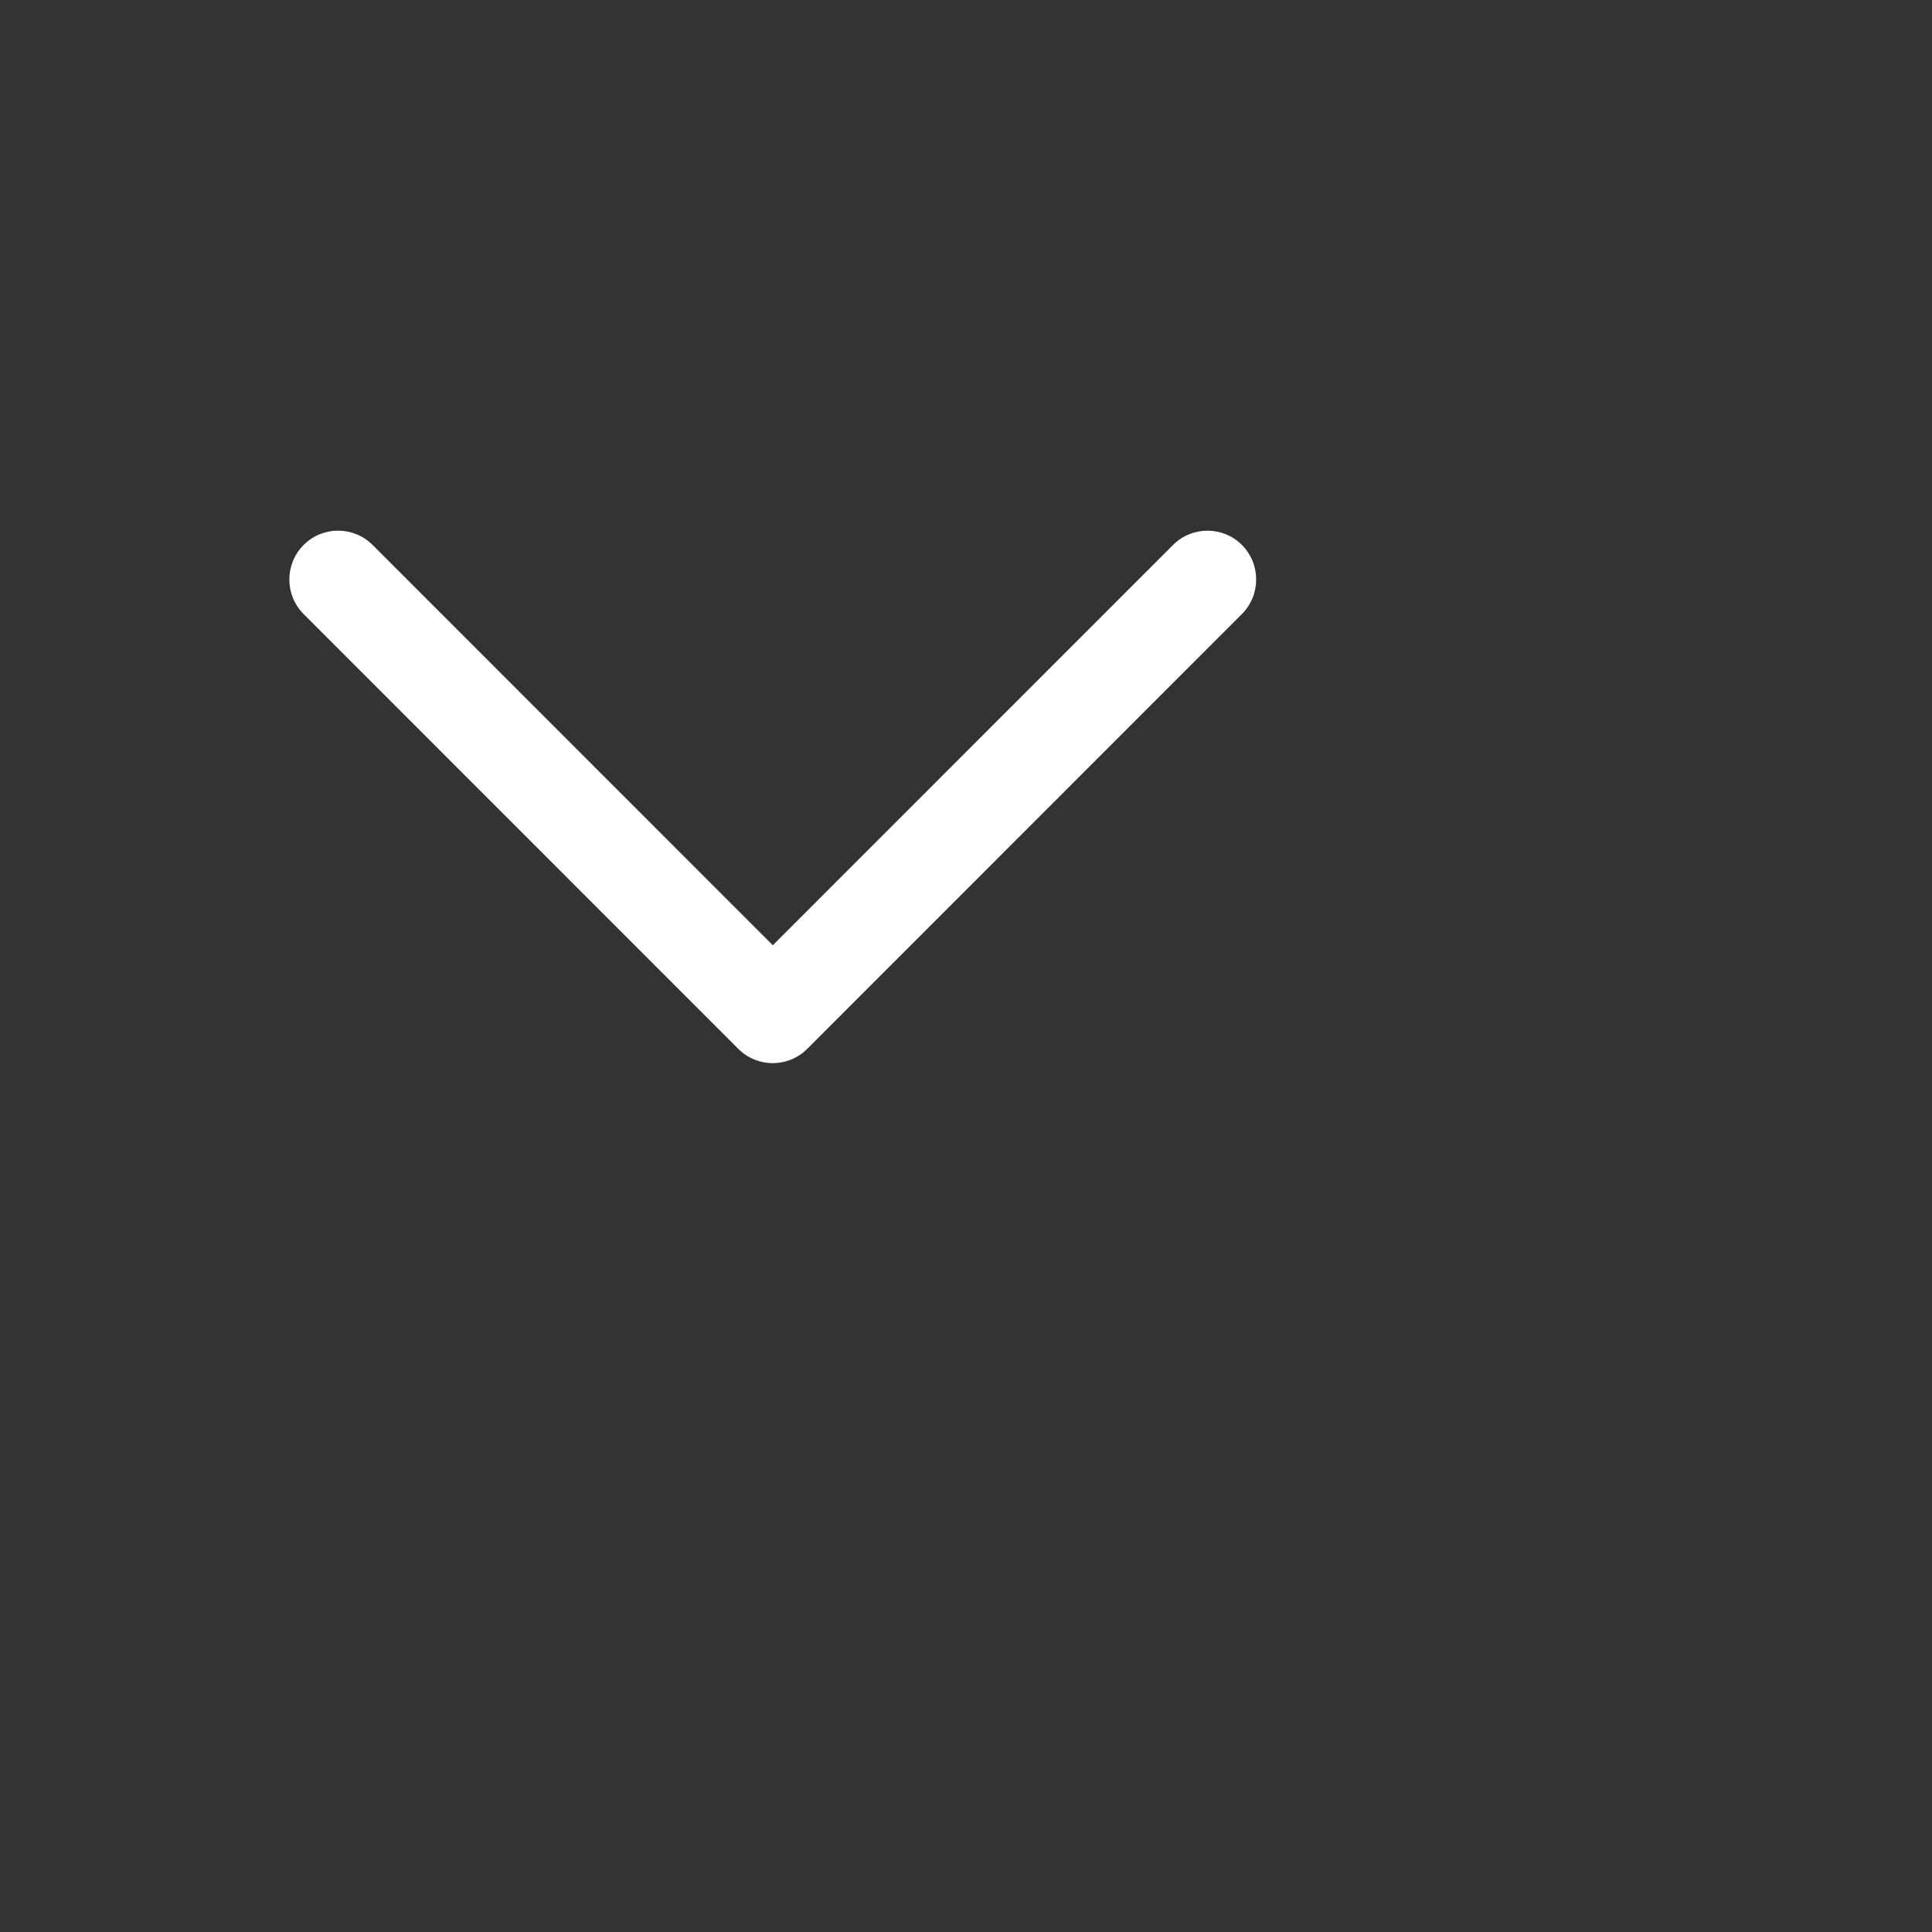 <svg
                enable-background="new 0 0 40 40"
                height="40px"
                id=""
                version="1.1"
                viewBox="0 0 40 40"
                width="40px"
                xml:space="preserve"
                xmlns="http://www.w3.org/2000/svg"
                xmlns:xlink="http://www.w3.org/1999/xlink"
              >
                <rect x="0" y="0" width="40" height="40" fill="#333333" stroke="none"/>
                <path
                  d="M24.285,11.284L16,19.571l-8.285-8.288c-0.395-0.395-1.034-0.395-1.429,0  c-0.394,0.395-0.394,1.035,0,1.43l8.999,9.002l0,0l0,0c0.394,0.395,1.034,0.395,1.428,0l8.999-9.002  c0.394-0.395,0.394-1.036,0-1.431C25.319,10.889,24.679,10.889,24.285,11.284z"
                  fill="#ffffff"
                  id="Expand_More"
                />
                <g />
                <g />
                <g />
                <g />
                <g />
                <g />
              </svg>